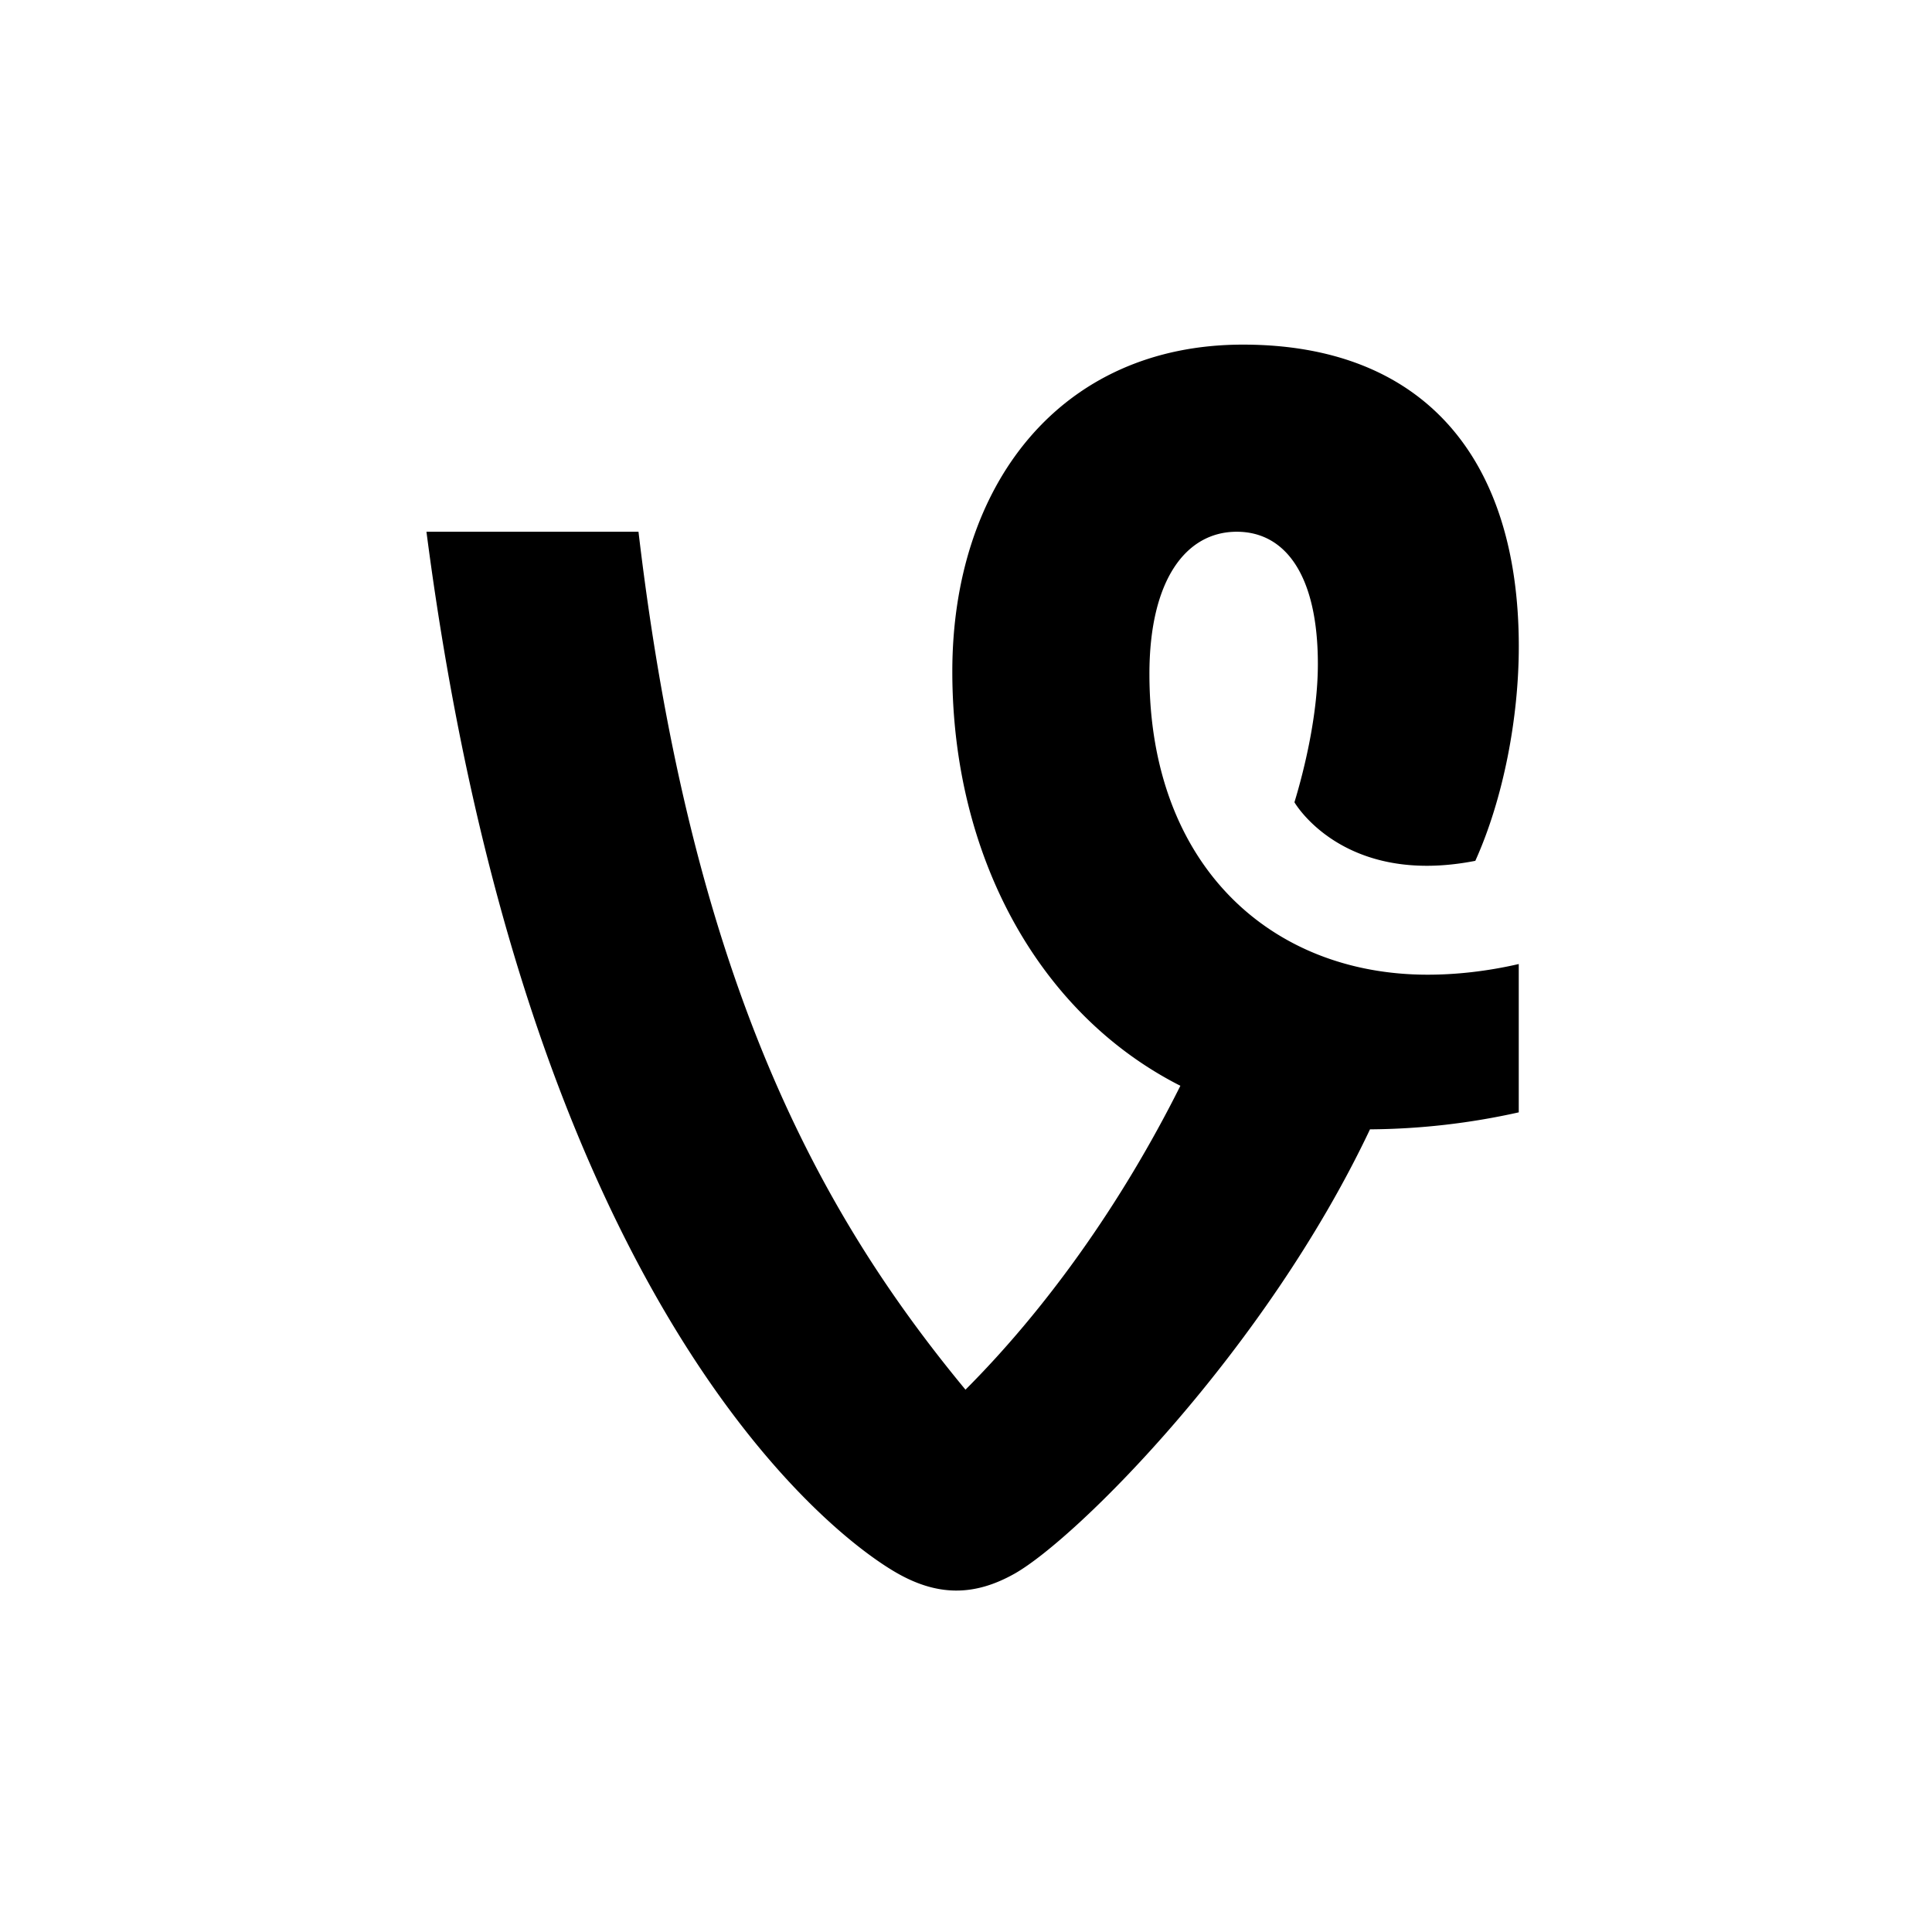 <svg xmlns="http://www.w3.org/2000/svg" width="48" height="48" viewBox="0 0 48 48"><path d="M28.557 16.745c0-2.325.9-3.534 2.17-3.534 1.21 0 2.015 1.085 2.015 3.286 0 1.252-.335 2.623-.582 3.435 0 0 1.203 2.1 4.494 1.455.7-1.552 1.08-3.561 1.08-5.324 0-4.742-2.419-7.501-6.852-7.501-4.556 0-7.222 3.503-7.222 8.122 0 4.575 2.139 8.503 5.666 10.292-1.483 2.967-3.37 5.58-5.339 7.55-3.57-4.317-6.799-10.076-8.124-21.315h-5.268c2.434 18.718 9.688 24.677 11.606 25.822 1.085.65 2.019.62 3.01.062 1.558-.886 6.234-5.56 8.826-11.037a17.422 17.422 0 0 0 3.696-.422v-3.685c-.797.184-1.569.265-2.263.265-3.906 0-6.913-2.728-6.913-7.47z"/></svg>